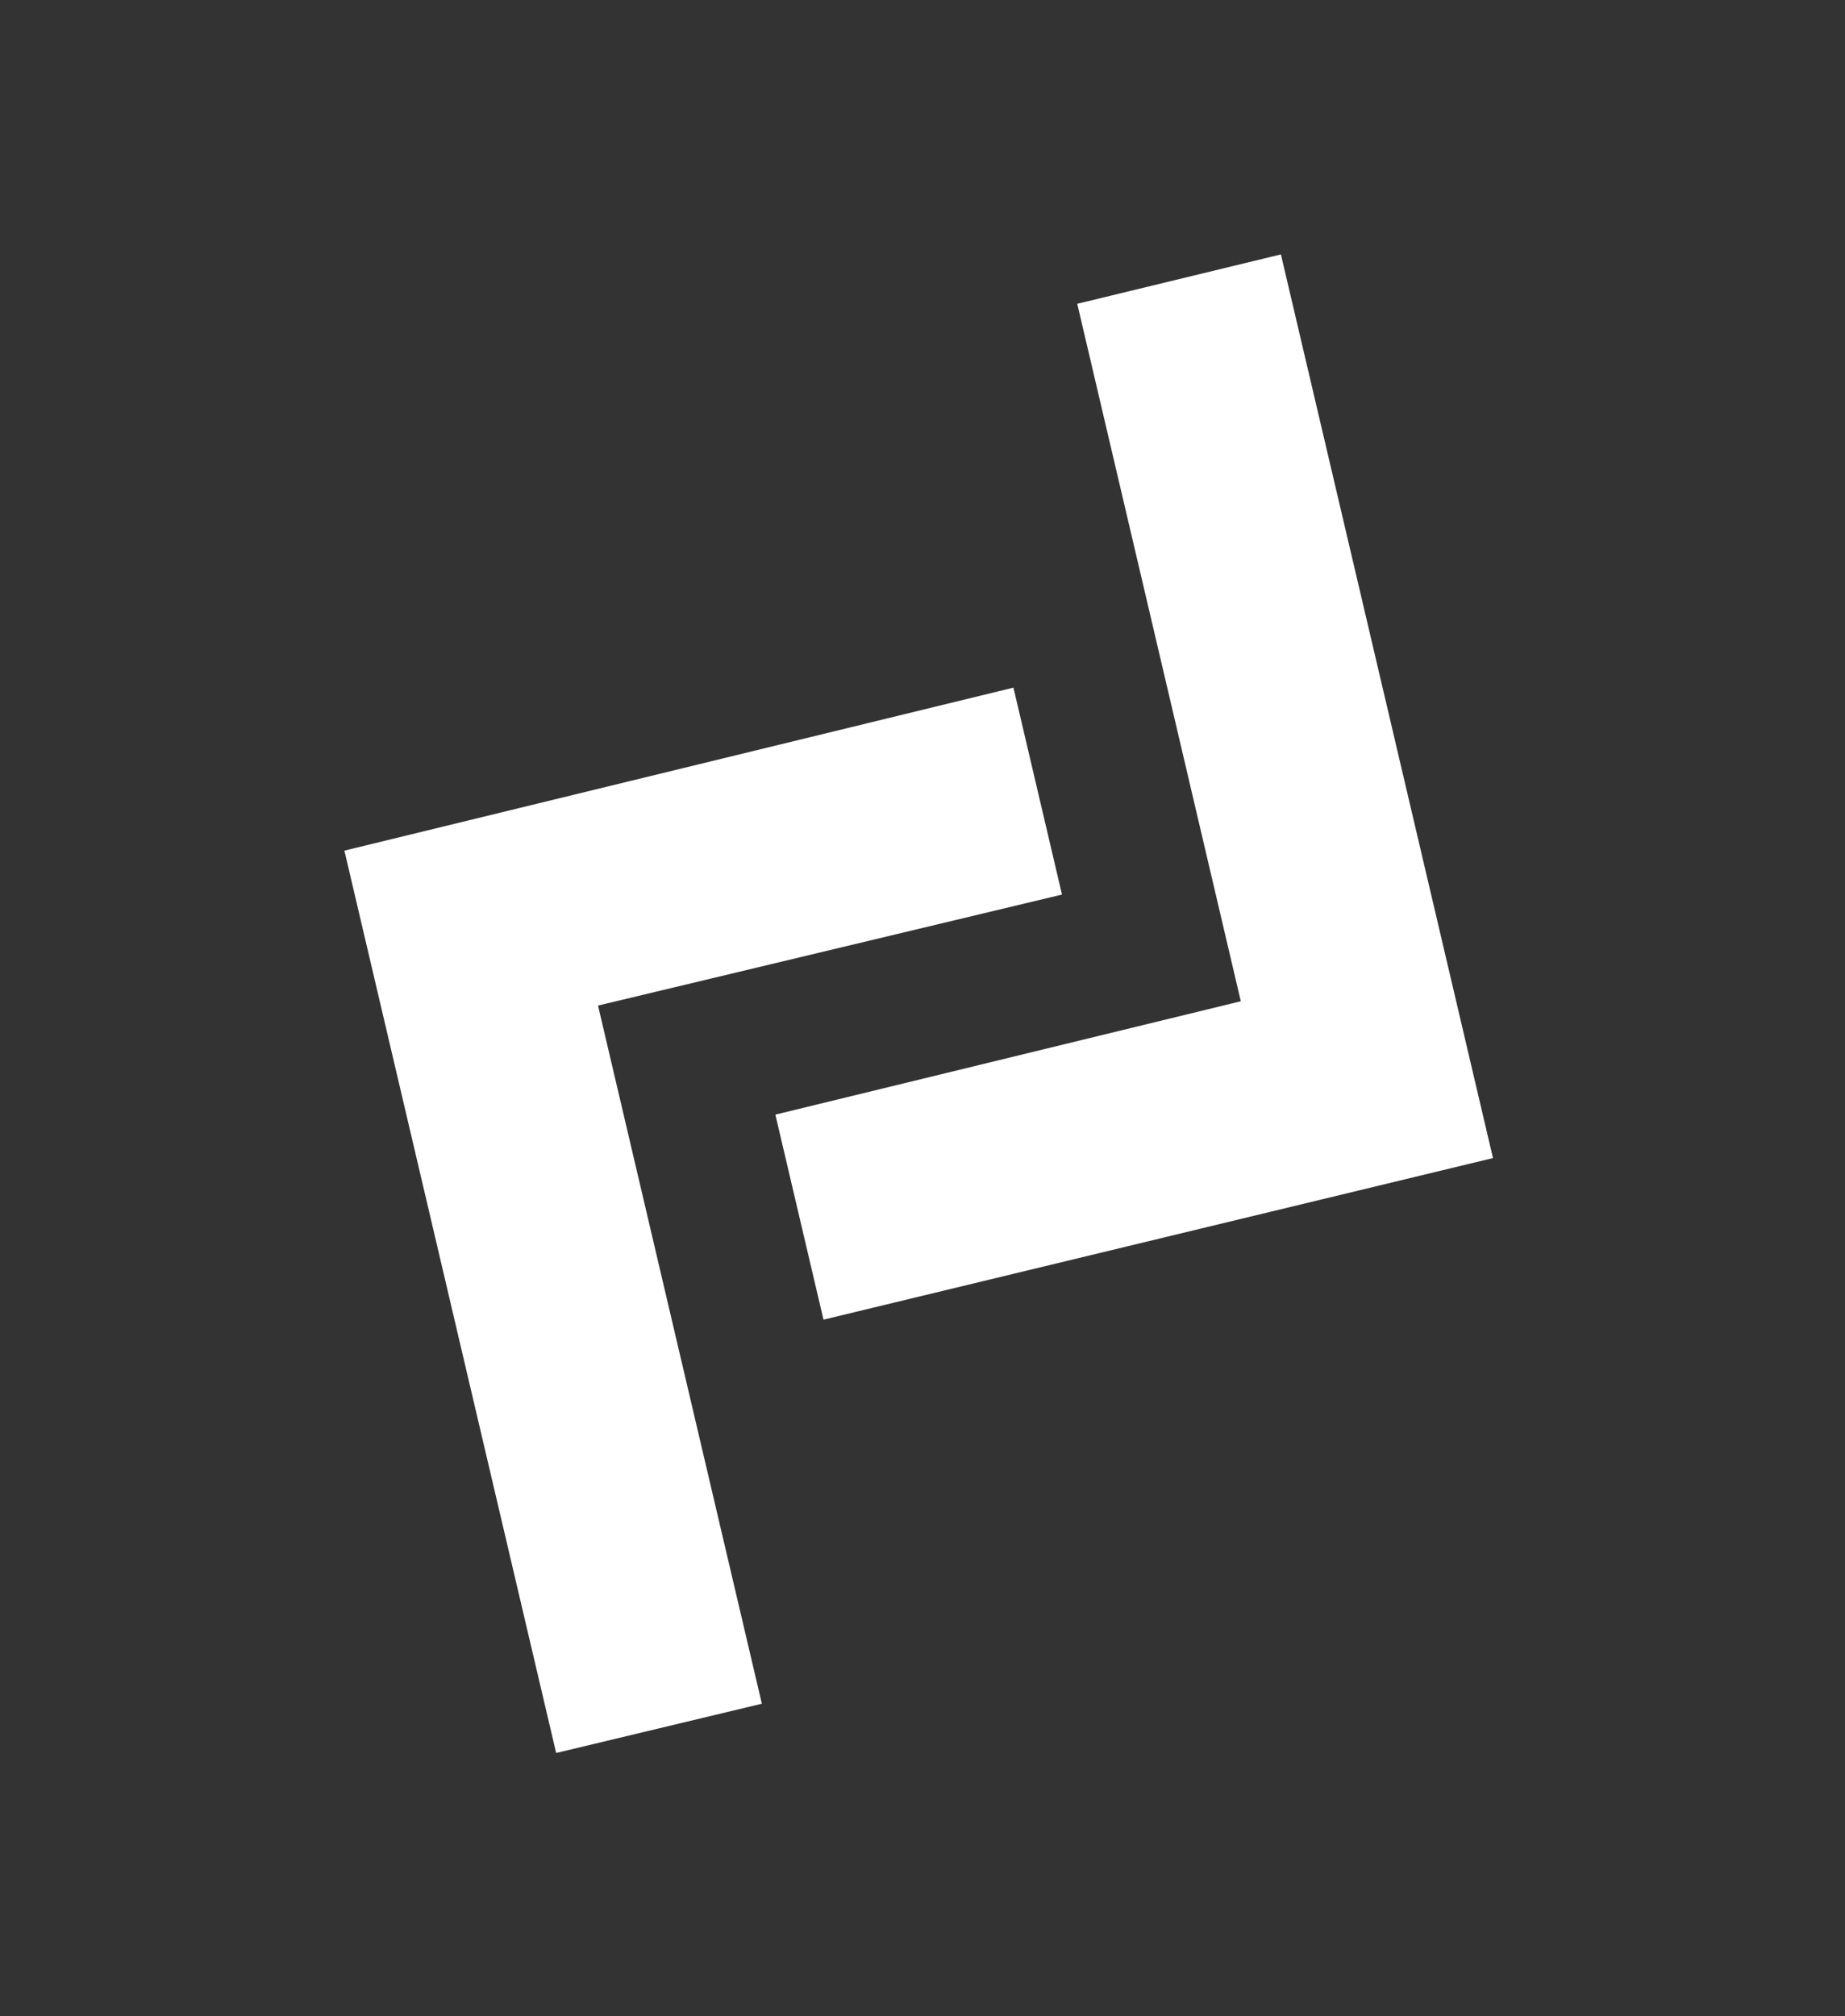 <svg width="173" height="189" viewBox="0 0 173 189" fill="none" xmlns="http://www.w3.org/2000/svg">
<rect x="0" y="0" width="173" height="189" fill="#333333" stroke="none"/>
<g clip-path="url(#clip0_373_44)">
<path d="M71.426 159.714L52.149 164.329L32.293 79.74L95.027 64.461L99.58 83.859L56.075 94.265L71.44 159.723L71.426 159.714ZM139.981 108.563L77.216 123.708L72.704 104.488L116.346 93.861L101.01 28.478L120.107 23.849L139.99 108.549L139.981 108.563Z" fill="white"/>
</g>
<defs>
<clipPath id="clip0_373_44">
<rect width="106.834" height="155.265" fill="white" transform="translate(81.314) rotate(31.581)"/>
</clipPath>
</defs>
</svg>
